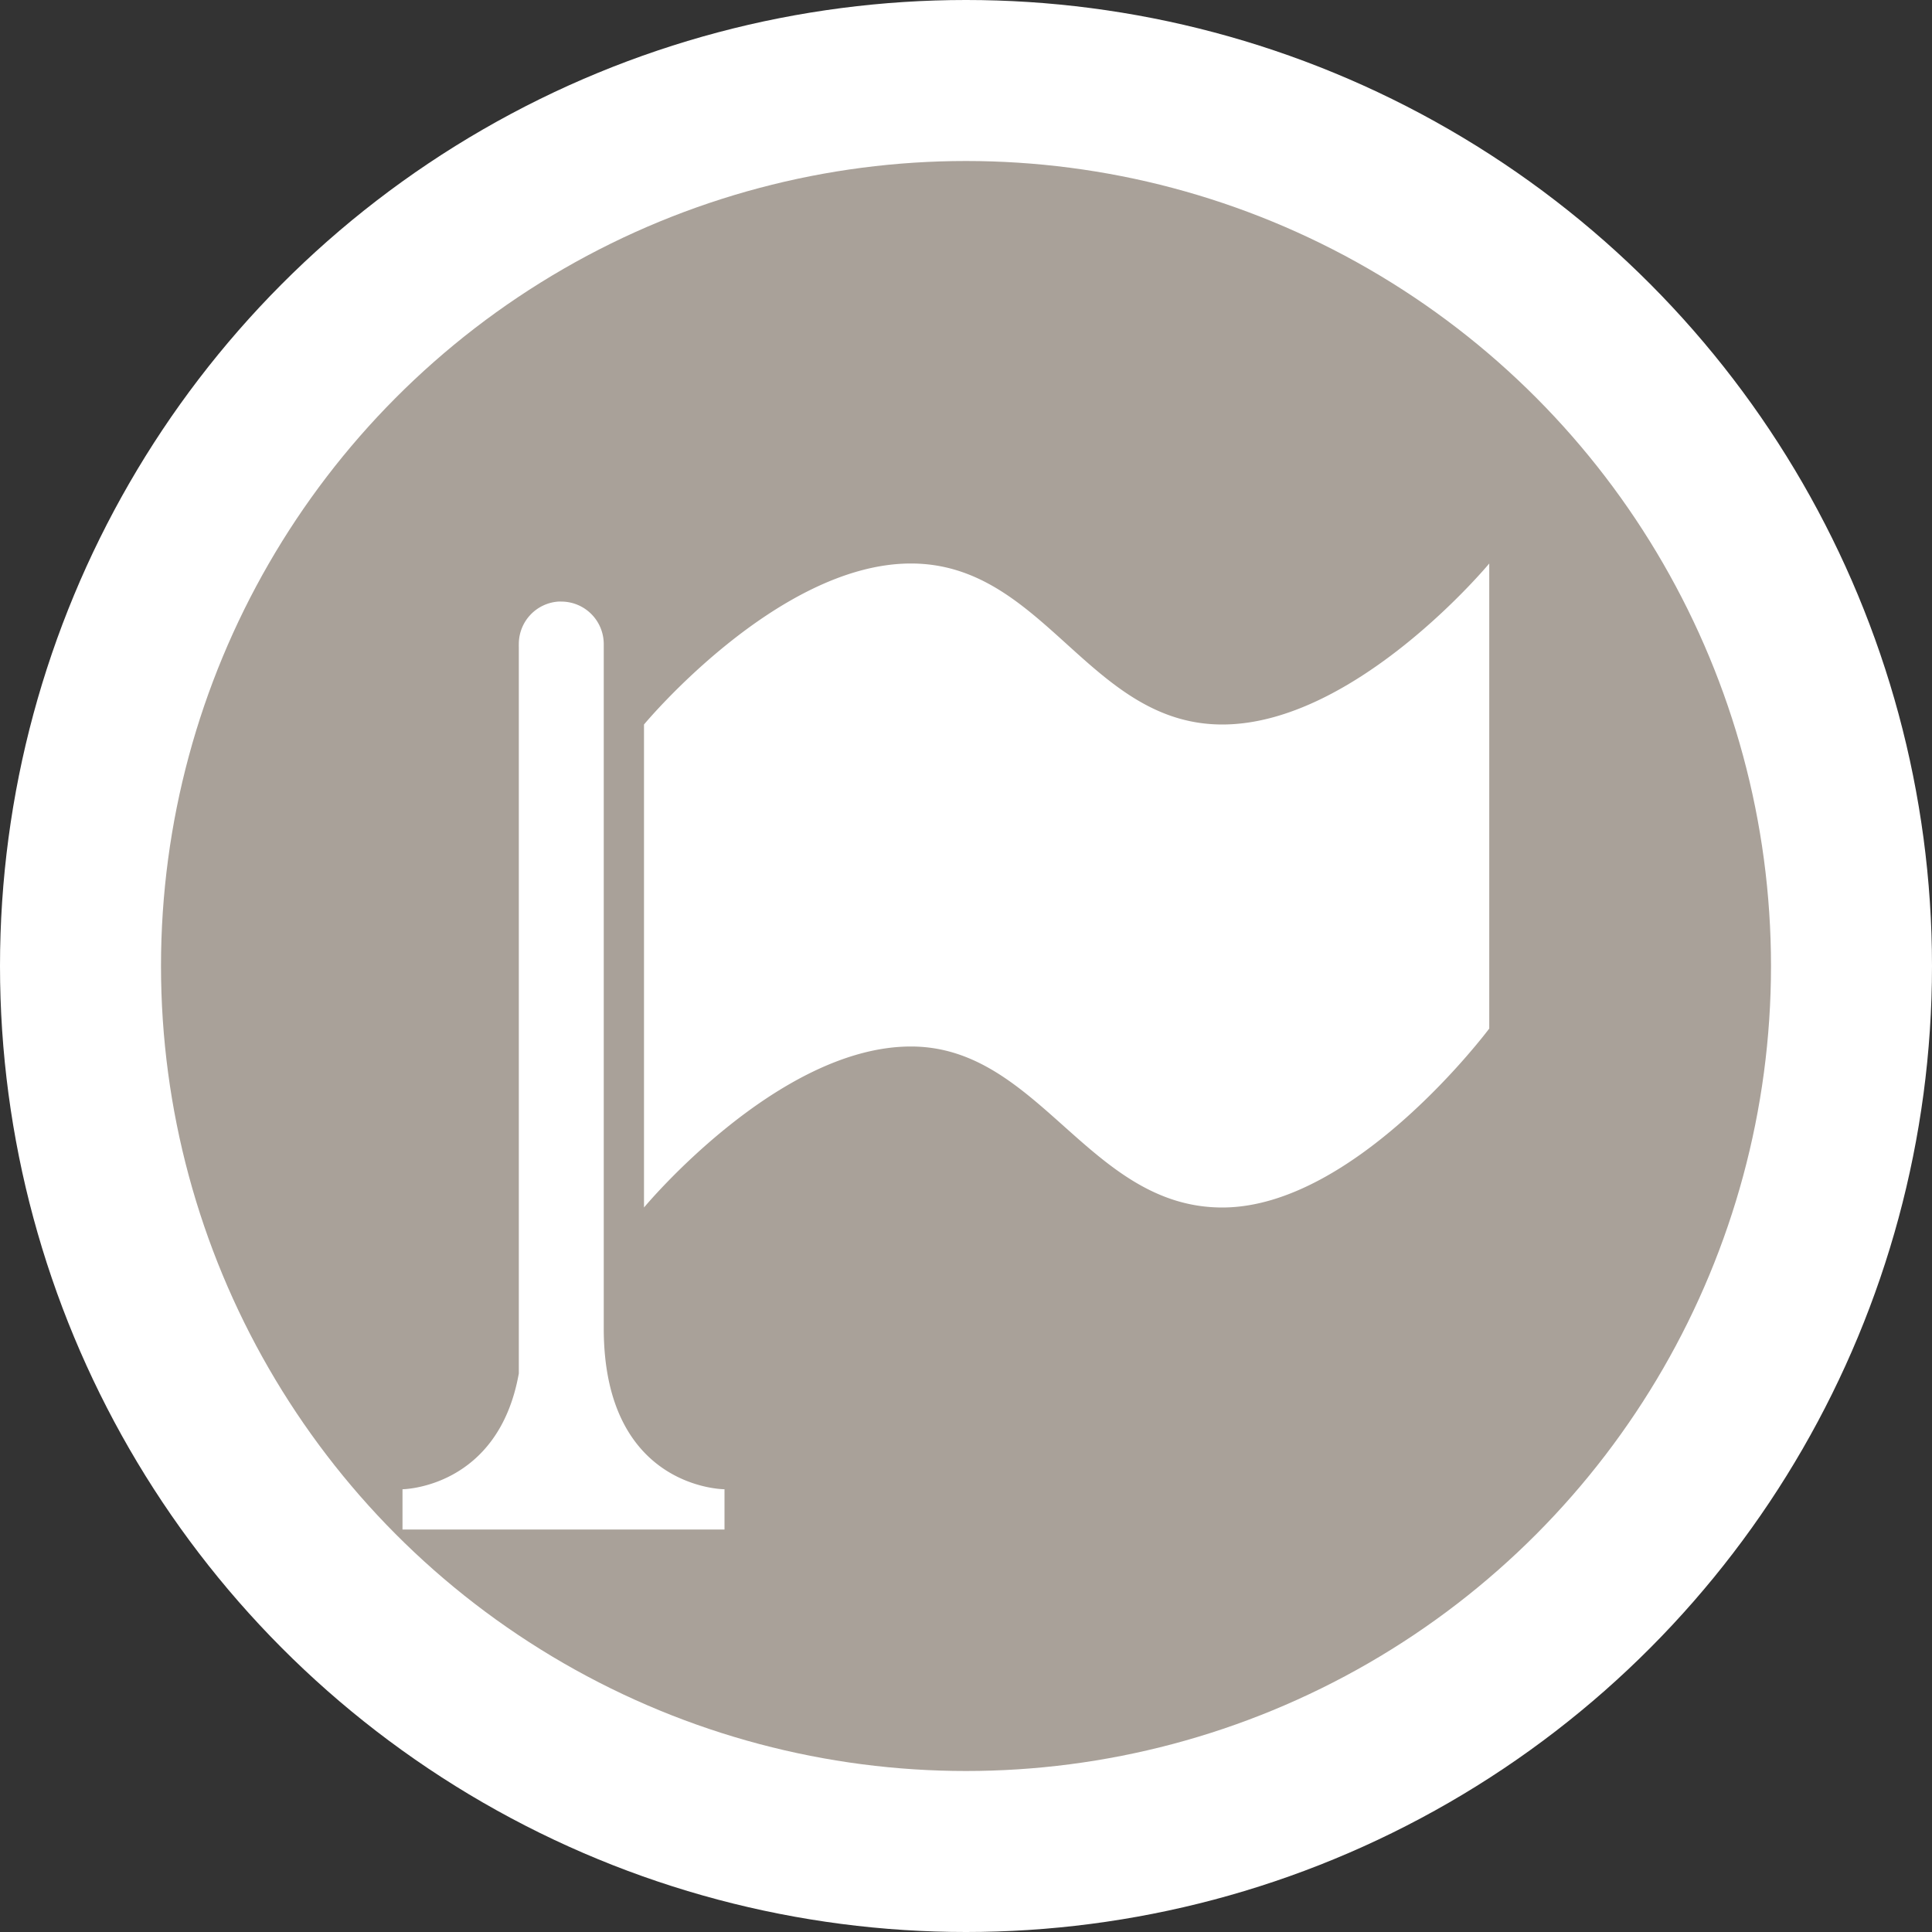 <?xml version="1.0" encoding="UTF-8" standalone="no"?>
<svg
   xmlns:dc="http://purl.org/dc/elements/1.1/"
   xmlns:cc="http://creativecommons.org/ns#"
   xmlns:rdf="http://www.w3.org/1999/02/22-rdf-syntax-ns#"
   xmlns:svg="http://www.w3.org/2000/svg"
   xmlns="http://www.w3.org/2000/svg"
   id="svg2"
   width="24"
   height="24"
   viewBox="0 0 24 24"
   version="1.1">
  <rect x="0" y="0" width="24" height="24" fill="#333333" stroke="none"/>
  <defs
     id="defs12" />
  <ellipse
     id="ellipse4"
     ry="12"
     rx="12"
     cy="12"
     cx="12"
     style="fill:#ffffff;stroke:none;" />
  <ellipse
     id="ellipse6"
     ry="10"
     rx="10"
     cy="12"
     cx="12"
     style="fill:#a9a199;stroke:none;" />
  <g
     id="g8"
     transform="translate(4.5,5)">
      <defs     id="defs4621" />    <path     id="path5391"     d="M 6.816 2 C 5.159 2 3.5 4 3.5 4 L 3.5 10 C 3.5 10 5.159 8 6.816 8 C 8.413 8 9.026 10 10.684 10 C 12.341 10 14 7.777 14 7.777 L 14 2 C 14 2 12.341 4 10.684 4 C 9.026 4 8.474 2 6.816 2 z M 2.436 2.473 A 0.528 0.528 0 0 0 1.945 3 A 0.528 0.528 0 0 0 1.945 3.037 L 1.945 12.061 C 1.691 13.489 0.5 13.5 0.5 13.5 L 0.5 14 L 4.5 14 L 4.5 13.5 C 4.5 13.5 3 13.5 3 11.5 L 3 9.945 L 3 3 A 0.528 0.528 0 0 0 2.473 2.473 A 0.528 0.528 0 0 0 2.436 2.473 z "     style="fill:#ffffff;fill-opacity:1;stroke-width:1" />
  </g>
</svg>
